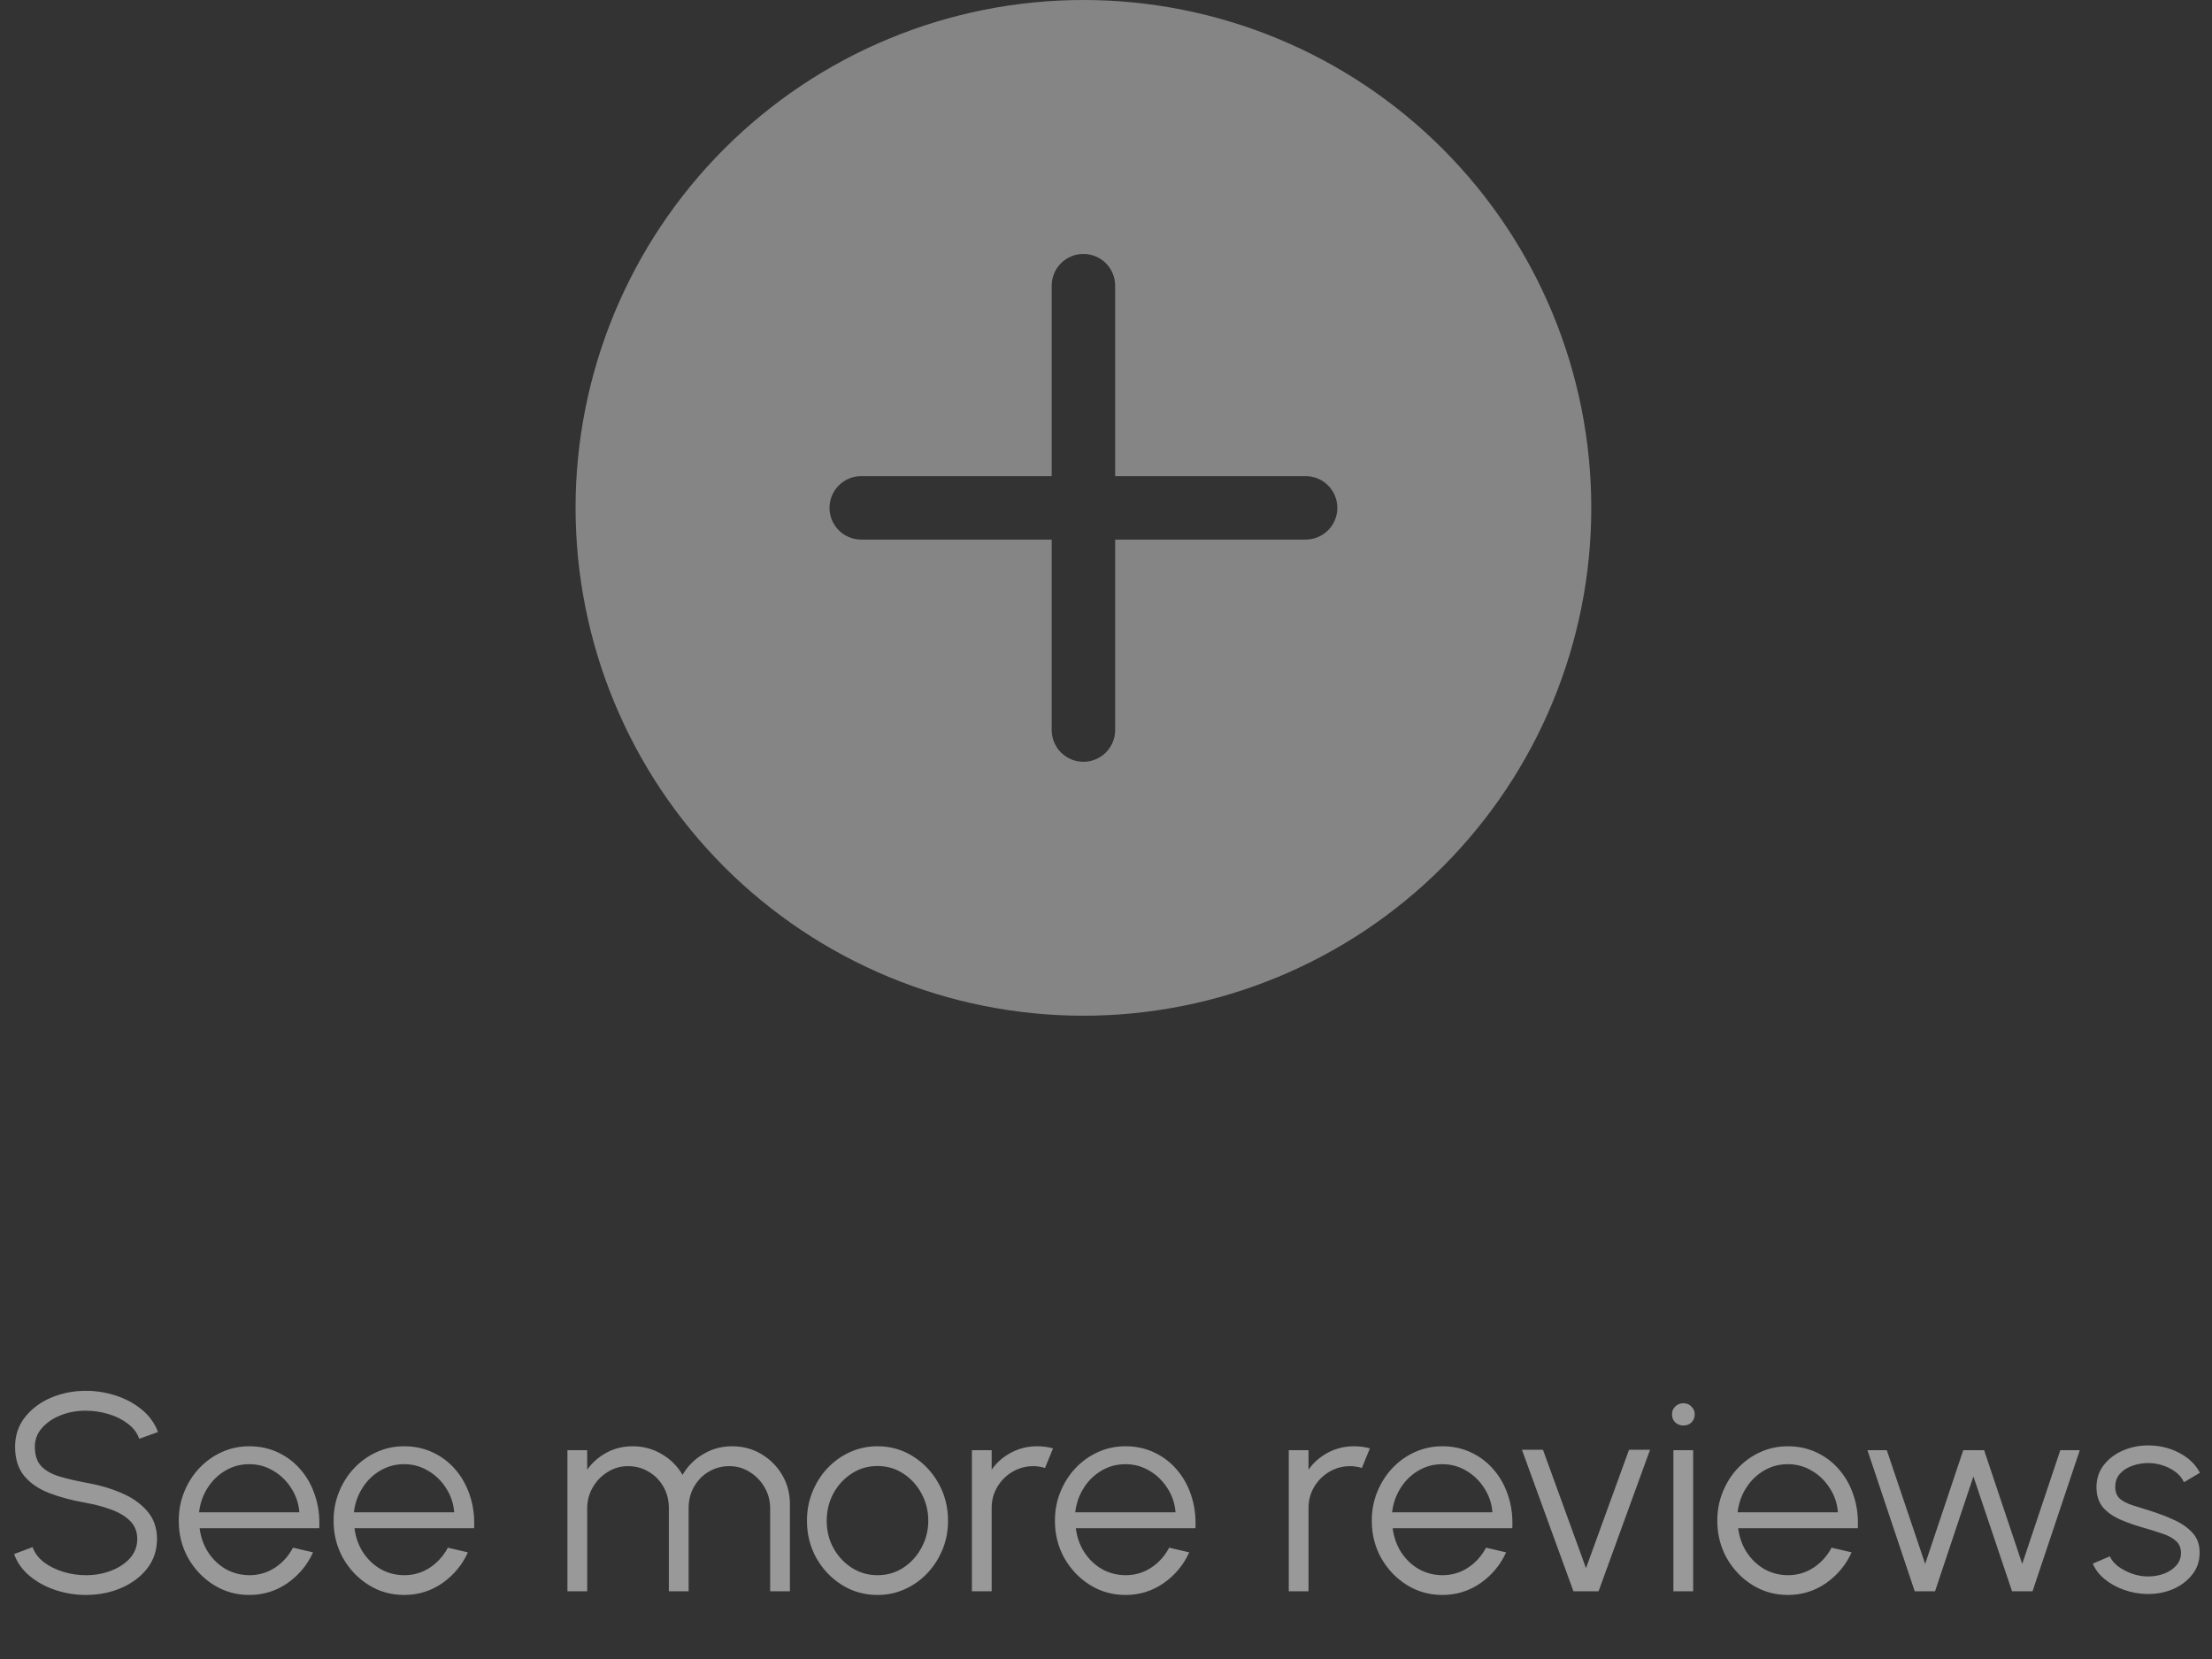 <svg width="196" height="147" viewBox="0 0 196 147" fill="none" xmlns="http://www.w3.org/2000/svg">
<rect x="0" y="0" width="196" height="147" fill="#333333" stroke="none"/>
<path d="M141 45C141 56.935 136.259 68.381 127.82 76.82C119.381 85.259 107.935 90 96 90C84.065 90 72.619 85.259 64.18 76.82C55.741 68.381 51 56.935 51 45C51 33.065 55.741 21.619 64.18 13.18C72.619 4.741 84.065 0 96 0C107.935 0 119.381 4.741 127.82 13.18C136.259 21.619 141 33.065 141 45V45ZM98.812 25.312C98.812 24.567 98.516 23.851 97.989 23.324C97.461 22.796 96.746 22.5 96 22.5C95.254 22.5 94.539 22.796 94.011 23.324C93.484 23.851 93.188 24.567 93.188 25.312V42.188H76.312C75.567 42.188 74.851 42.484 74.324 43.011C73.796 43.539 73.5 44.254 73.5 45C73.5 45.746 73.796 46.461 74.324 46.989C74.851 47.516 75.567 47.812 76.312 47.812H93.188V64.688C93.188 65.433 93.484 66.149 94.011 66.676C94.539 67.204 95.254 67.5 96 67.5C96.746 67.5 97.461 67.204 97.989 66.676C98.516 66.149 98.812 65.433 98.812 64.688V47.812H115.688C116.433 47.812 117.149 47.516 117.676 46.989C118.204 46.461 118.5 45.746 118.5 45C118.5 44.254 118.204 43.539 117.676 43.011C117.149 42.484 116.433 42.188 115.688 42.188H98.812V25.312Z" fill="#D9D9D9" fill-opacity="0.5"/>
<path d="M7.612 141.325C6.679 141.325 5.775 141.179 4.9 140.887C4.033 140.596 3.275 140.179 2.625 139.637C1.975 139.096 1.517 138.45 1.25 137.7L2.888 137.087C3.071 137.604 3.404 138.05 3.888 138.425C4.379 138.792 4.95 139.075 5.6 139.275C6.258 139.475 6.929 139.575 7.612 139.575C8.412 139.575 9.158 139.442 9.85 139.175C10.542 138.908 11.1 138.537 11.525 138.062C11.95 137.579 12.162 137.012 12.162 136.362C12.162 135.704 11.942 135.162 11.5 134.737C11.058 134.312 10.488 133.979 9.787 133.737C9.096 133.487 8.371 133.296 7.612 133.162C6.421 132.954 5.35 132.671 4.4 132.312C3.458 131.954 2.712 131.45 2.163 130.8C1.613 130.142 1.337 129.275 1.337 128.2C1.337 127.192 1.629 126.317 2.212 125.575C2.796 124.833 3.562 124.258 4.513 123.85C5.471 123.442 6.504 123.237 7.612 123.237C8.521 123.237 9.408 123.379 10.275 123.662C11.142 123.946 11.904 124.358 12.562 124.9C13.229 125.442 13.708 126.104 14 126.887L12.338 127.487C12.154 126.962 11.817 126.517 11.325 126.15C10.842 125.775 10.275 125.492 9.625 125.3C8.975 125.1 8.304 125 7.612 125C6.821 124.992 6.079 125.125 5.388 125.4C4.704 125.667 4.15 126.042 3.725 126.525C3.3 127 3.087 127.558 3.087 128.2C3.087 128.95 3.283 129.529 3.675 129.937C4.075 130.337 4.617 130.637 5.3 130.837C5.983 131.037 6.754 131.217 7.612 131.375C8.729 131.567 9.767 131.867 10.725 132.275C11.683 132.675 12.454 133.212 13.037 133.887C13.621 134.554 13.912 135.379 13.912 136.362C13.912 137.362 13.621 138.237 13.037 138.987C12.454 139.729 11.683 140.304 10.725 140.712C9.775 141.121 8.738 141.325 7.612 141.325ZM22.088 141.325C20.938 141.325 19.888 141.029 18.938 140.437C17.996 139.846 17.242 139.054 16.675 138.062C16.117 137.062 15.838 135.958 15.838 134.75C15.838 133.833 16 132.979 16.325 132.187C16.65 131.387 17.096 130.687 17.663 130.087C18.238 129.479 18.905 129.004 19.663 128.662C20.421 128.321 21.23 128.15 22.088 128.15C23.013 128.15 23.863 128.333 24.638 128.7C25.421 129.067 26.092 129.579 26.65 130.237C27.217 130.896 27.642 131.667 27.925 132.55C28.217 133.433 28.338 134.387 28.288 135.412H17.688C17.788 136.204 18.038 136.912 18.438 137.537C18.846 138.162 19.363 138.658 19.988 139.025C20.621 139.383 21.321 139.567 22.088 139.575C22.921 139.575 23.671 139.358 24.338 138.925C25.013 138.492 25.555 137.896 25.963 137.137L27.738 137.55C27.238 138.658 26.484 139.567 25.475 140.275C24.467 140.975 23.338 141.325 22.088 141.325ZM17.638 134H26.525C26.467 133.225 26.23 132.517 25.813 131.875C25.405 131.225 24.875 130.708 24.225 130.325C23.575 129.933 22.863 129.737 22.088 129.737C21.313 129.737 20.605 129.929 19.963 130.312C19.321 130.687 18.796 131.2 18.388 131.85C17.98 132.492 17.73 133.208 17.638 134ZM35.809 141.325C34.659 141.325 33.609 141.029 32.659 140.437C31.717 139.846 30.963 139.054 30.396 138.062C29.838 137.062 29.559 135.958 29.559 134.75C29.559 133.833 29.721 132.979 30.046 132.187C30.371 131.387 30.817 130.687 31.384 130.087C31.959 129.479 32.625 129.004 33.384 128.662C34.142 128.321 34.95 128.15 35.809 128.15C36.734 128.15 37.584 128.333 38.359 128.7C39.142 129.067 39.813 129.579 40.371 130.237C40.938 130.896 41.363 131.667 41.646 132.55C41.938 133.433 42.059 134.387 42.009 135.412H31.409C31.509 136.204 31.759 136.912 32.159 137.537C32.567 138.162 33.084 138.658 33.709 139.025C34.342 139.383 35.042 139.567 35.809 139.575C36.642 139.575 37.392 139.358 38.059 138.925C38.734 138.492 39.275 137.896 39.684 137.137L41.459 137.55C40.959 138.658 40.204 139.567 39.196 140.275C38.188 140.975 37.059 141.325 35.809 141.325ZM31.359 134H40.246C40.188 133.225 39.95 132.517 39.534 131.875C39.125 131.225 38.596 130.708 37.946 130.325C37.296 129.933 36.584 129.737 35.809 129.737C35.034 129.737 34.325 129.929 33.684 130.312C33.042 130.687 32.517 131.2 32.109 131.85C31.7 132.492 31.45 133.208 31.359 134ZM50.279 141V128.5H52.029V130.225C52.479 129.592 53.054 129.087 53.754 128.712C54.454 128.337 55.221 128.15 56.054 128.15C56.996 128.15 57.858 128.383 58.642 128.85C59.425 129.308 60.038 129.921 60.479 130.687C60.921 129.921 61.529 129.308 62.304 128.85C63.079 128.383 63.938 128.15 64.879 128.15C65.821 128.15 66.679 128.379 67.454 128.837C68.229 129.296 68.846 129.912 69.304 130.687C69.763 131.462 69.992 132.321 69.992 133.262V141H68.242V133.65C68.242 132.983 68.079 132.367 67.754 131.8C67.429 131.233 66.992 130.779 66.442 130.437C65.9 130.087 65.296 129.912 64.629 129.912C63.963 129.912 63.354 130.075 62.804 130.4C62.263 130.717 61.829 131.158 61.504 131.725C61.179 132.283 61.017 132.925 61.017 133.65V141H59.267V133.65C59.267 132.925 59.104 132.283 58.779 131.725C58.454 131.158 58.017 130.717 57.467 130.4C56.917 130.075 56.309 129.912 55.642 129.912C54.983 129.912 54.379 130.087 53.829 130.437C53.279 130.779 52.842 131.233 52.517 131.8C52.192 132.367 52.029 132.983 52.029 133.65V141H50.279ZM77.752 141.325C76.602 141.325 75.552 141.029 74.602 140.437C73.66 139.846 72.906 139.054 72.34 138.062C71.781 137.062 71.502 135.958 71.502 134.75C71.502 133.833 71.665 132.979 71.99 132.187C72.314 131.387 72.76 130.687 73.327 130.087C73.902 129.479 74.569 129.004 75.327 128.662C76.085 128.321 76.894 128.15 77.752 128.15C78.902 128.15 79.948 128.446 80.889 129.037C81.84 129.629 82.594 130.425 83.152 131.425C83.719 132.425 84.002 133.533 84.002 134.75C84.002 135.658 83.84 136.508 83.514 137.3C83.189 138.092 82.74 138.792 82.165 139.4C81.598 140 80.935 140.471 80.177 140.812C79.427 141.154 78.619 141.325 77.752 141.325ZM77.752 139.575C78.602 139.575 79.365 139.354 80.04 138.912C80.723 138.462 81.26 137.871 81.652 137.137C82.052 136.404 82.252 135.608 82.252 134.75C82.252 133.875 82.052 133.071 81.652 132.337C81.252 131.596 80.71 131.004 80.027 130.562C79.352 130.121 78.594 129.9 77.752 129.9C76.902 129.9 76.135 130.125 75.452 130.575C74.777 131.017 74.24 131.604 73.84 132.337C73.448 133.071 73.252 133.875 73.252 134.75C73.252 135.65 73.456 136.467 73.865 137.2C74.273 137.925 74.819 138.504 75.502 138.937C76.185 139.362 76.935 139.575 77.752 139.575ZM86.119 141V128.5H87.869V130.225C88.311 129.592 88.886 129.087 89.594 128.712C90.302 128.337 91.073 128.15 91.907 128.15C92.39 128.15 92.857 128.212 93.307 128.337L92.594 130.075C92.244 129.967 91.903 129.912 91.569 129.912C90.894 129.912 90.273 130.079 89.707 130.412C89.148 130.746 88.703 131.192 88.369 131.75C88.036 132.308 87.869 132.929 87.869 133.612V141H86.119ZM99.725 141.325C98.575 141.325 97.525 141.029 96.575 140.437C95.633 139.846 94.879 139.054 94.312 138.062C93.754 137.062 93.475 135.958 93.475 134.75C93.475 133.833 93.637 132.979 93.962 132.187C94.287 131.387 94.733 130.687 95.3 130.087C95.875 129.479 96.541 129.004 97.3 128.662C98.058 128.321 98.866 128.15 99.725 128.15C100.65 128.15 101.5 128.333 102.275 128.7C103.058 129.067 103.729 129.579 104.287 130.237C104.854 130.896 105.279 131.667 105.562 132.55C105.854 133.433 105.975 134.387 105.925 135.412H95.325C95.425 136.204 95.675 136.912 96.075 137.537C96.483 138.162 97 138.658 97.625 139.025C98.258 139.383 98.958 139.567 99.725 139.575C100.558 139.575 101.308 139.358 101.975 138.925C102.65 138.492 103.191 137.896 103.6 137.137L105.375 137.55C104.875 138.658 104.12 139.567 103.112 140.275C102.104 140.975 100.975 141.325 99.725 141.325ZM95.275 134H104.162C104.104 133.225 103.866 132.517 103.45 131.875C103.041 131.225 102.512 130.708 101.862 130.325C101.212 129.933 100.5 129.737 99.725 129.737C98.95 129.737 98.241 129.929 97.6 130.312C96.958 130.687 96.433 131.2 96.025 131.85C95.616 132.492 95.366 133.208 95.275 134ZM114.195 141V128.5H115.945V130.225C116.387 129.592 116.962 129.087 117.67 128.712C118.379 128.337 119.149 128.15 119.983 128.15C120.466 128.15 120.933 128.212 121.383 128.337L120.67 130.075C120.32 129.967 119.979 129.912 119.645 129.912C118.97 129.912 118.349 130.079 117.783 130.412C117.224 130.746 116.779 131.192 116.445 131.75C116.112 132.308 115.945 132.929 115.945 133.612V141H114.195ZM127.801 141.325C126.651 141.325 125.601 141.029 124.651 140.437C123.709 139.846 122.955 139.054 122.388 138.062C121.83 137.062 121.551 135.958 121.551 134.75C121.551 133.833 121.713 132.979 122.038 132.187C122.363 131.387 122.809 130.687 123.376 130.087C123.951 129.479 124.617 129.004 125.376 128.662C126.134 128.321 126.942 128.15 127.801 128.15C128.726 128.15 129.576 128.333 130.351 128.7C131.134 129.067 131.805 129.579 132.363 130.237C132.93 130.896 133.355 131.667 133.638 132.55C133.93 133.433 134.051 134.387 134.001 135.412H123.401C123.501 136.204 123.751 136.912 124.151 137.537C124.559 138.162 125.076 138.658 125.701 139.025C126.334 139.383 127.034 139.567 127.801 139.575C128.634 139.575 129.384 139.358 130.051 138.925C130.726 138.492 131.267 137.896 131.676 137.137L133.451 137.55C132.951 138.658 132.197 139.567 131.188 140.275C130.18 140.975 129.051 141.325 127.801 141.325ZM123.351 134H132.238C132.18 133.225 131.942 132.517 131.526 131.875C131.117 131.225 130.588 130.708 129.938 130.325C129.288 129.933 128.576 129.737 127.801 129.737C127.026 129.737 126.317 129.929 125.676 130.312C125.034 130.687 124.509 131.2 124.101 131.85C123.692 132.492 123.442 133.208 123.351 134ZM141.644 141H139.419L134.856 128.462H136.719L140.531 138.95L144.344 128.462H146.206L141.644 141ZM148.277 128.5H150.027V141H148.277V128.5ZM149.165 126.312C148.882 126.312 148.64 126.221 148.44 126.037C148.248 125.846 148.152 125.608 148.152 125.325C148.152 125.042 148.248 124.808 148.44 124.625C148.64 124.433 148.882 124.337 149.165 124.337C149.44 124.337 149.673 124.433 149.865 124.625C150.065 124.808 150.165 125.042 150.165 125.325C150.165 125.608 150.069 125.846 149.877 126.037C149.686 126.221 149.448 126.312 149.165 126.312ZM158.416 141.325C157.266 141.325 156.216 141.029 155.266 140.437C154.324 139.846 153.57 139.054 153.004 138.062C152.445 137.062 152.166 135.958 152.166 134.75C152.166 133.833 152.329 132.979 152.654 132.187C152.979 131.387 153.424 130.687 153.991 130.087C154.566 129.479 155.233 129.004 155.991 128.662C156.749 128.321 157.558 128.15 158.416 128.15C159.341 128.15 160.191 128.333 160.966 128.7C161.749 129.067 162.42 129.579 162.979 130.237C163.545 130.896 163.97 131.667 164.254 132.55C164.545 133.433 164.666 134.387 164.616 135.412H154.016C154.116 136.204 154.366 136.912 154.766 137.537C155.174 138.162 155.691 138.658 156.316 139.025C156.949 139.383 157.649 139.567 158.416 139.575C159.249 139.575 159.999 139.358 160.666 138.925C161.341 138.492 161.883 137.896 162.291 137.137L164.066 137.55C163.566 138.658 162.812 139.567 161.804 140.275C160.795 140.975 159.666 141.325 158.416 141.325ZM153.966 134H162.854C162.795 133.225 162.558 132.517 162.141 131.875C161.733 131.225 161.204 130.708 160.554 130.325C159.904 129.933 159.191 129.737 158.416 129.737C157.641 129.737 156.933 129.929 156.291 130.312C155.649 130.687 155.124 131.2 154.716 131.85C154.308 132.492 154.058 133.208 153.966 134ZM171.459 141H169.659L165.472 128.5H167.184L170.584 138.575L173.959 128.5H175.809L179.184 138.575L182.559 128.5H184.284L180.097 141H178.284L174.859 130.825L171.459 141ZM190.177 141.238C189.494 141.221 188.827 141.096 188.177 140.862C187.527 140.629 186.96 140.312 186.477 139.912C185.994 139.512 185.648 139.058 185.439 138.55L186.952 137.9C187.085 138.225 187.331 138.525 187.689 138.8C188.056 139.067 188.473 139.283 188.939 139.45C189.406 139.608 189.869 139.687 190.327 139.687C190.835 139.687 191.31 139.604 191.752 139.438C192.194 139.271 192.552 139.033 192.827 138.725C193.11 138.408 193.252 138.037 193.252 137.612C193.252 137.154 193.102 136.796 192.802 136.537C192.502 136.271 192.123 136.062 191.664 135.912C191.206 135.754 190.735 135.604 190.252 135.462C189.369 135.221 188.589 134.954 187.914 134.662C187.239 134.371 186.71 134 186.327 133.55C185.952 133.092 185.764 132.504 185.764 131.787C185.764 131.029 185.977 130.375 186.402 129.825C186.835 129.267 187.398 128.837 188.089 128.537C188.789 128.229 189.535 128.075 190.327 128.075C191.344 128.075 192.269 128.296 193.102 128.737C193.944 129.179 194.552 129.767 194.927 130.5L193.514 131.337C193.364 130.996 193.127 130.7 192.802 130.45C192.477 130.2 192.106 130.004 191.689 129.862C191.281 129.721 190.864 129.646 190.439 129.637C189.906 129.629 189.41 129.708 188.952 129.875C188.494 130.033 188.123 130.271 187.839 130.587C187.564 130.904 187.427 131.292 187.427 131.75C187.427 132.208 187.564 132.558 187.839 132.8C188.114 133.033 188.485 133.225 188.952 133.375C189.427 133.517 189.96 133.683 190.552 133.875C191.31 134.117 192.023 134.392 192.689 134.7C193.356 135.008 193.894 135.392 194.302 135.85C194.71 136.308 194.91 136.887 194.902 137.587C194.902 138.337 194.677 138.992 194.227 139.55C193.777 140.108 193.194 140.537 192.477 140.837C191.76 141.129 190.994 141.263 190.177 141.238Z" fill="white" fill-opacity="0.5"/>
</svg>
